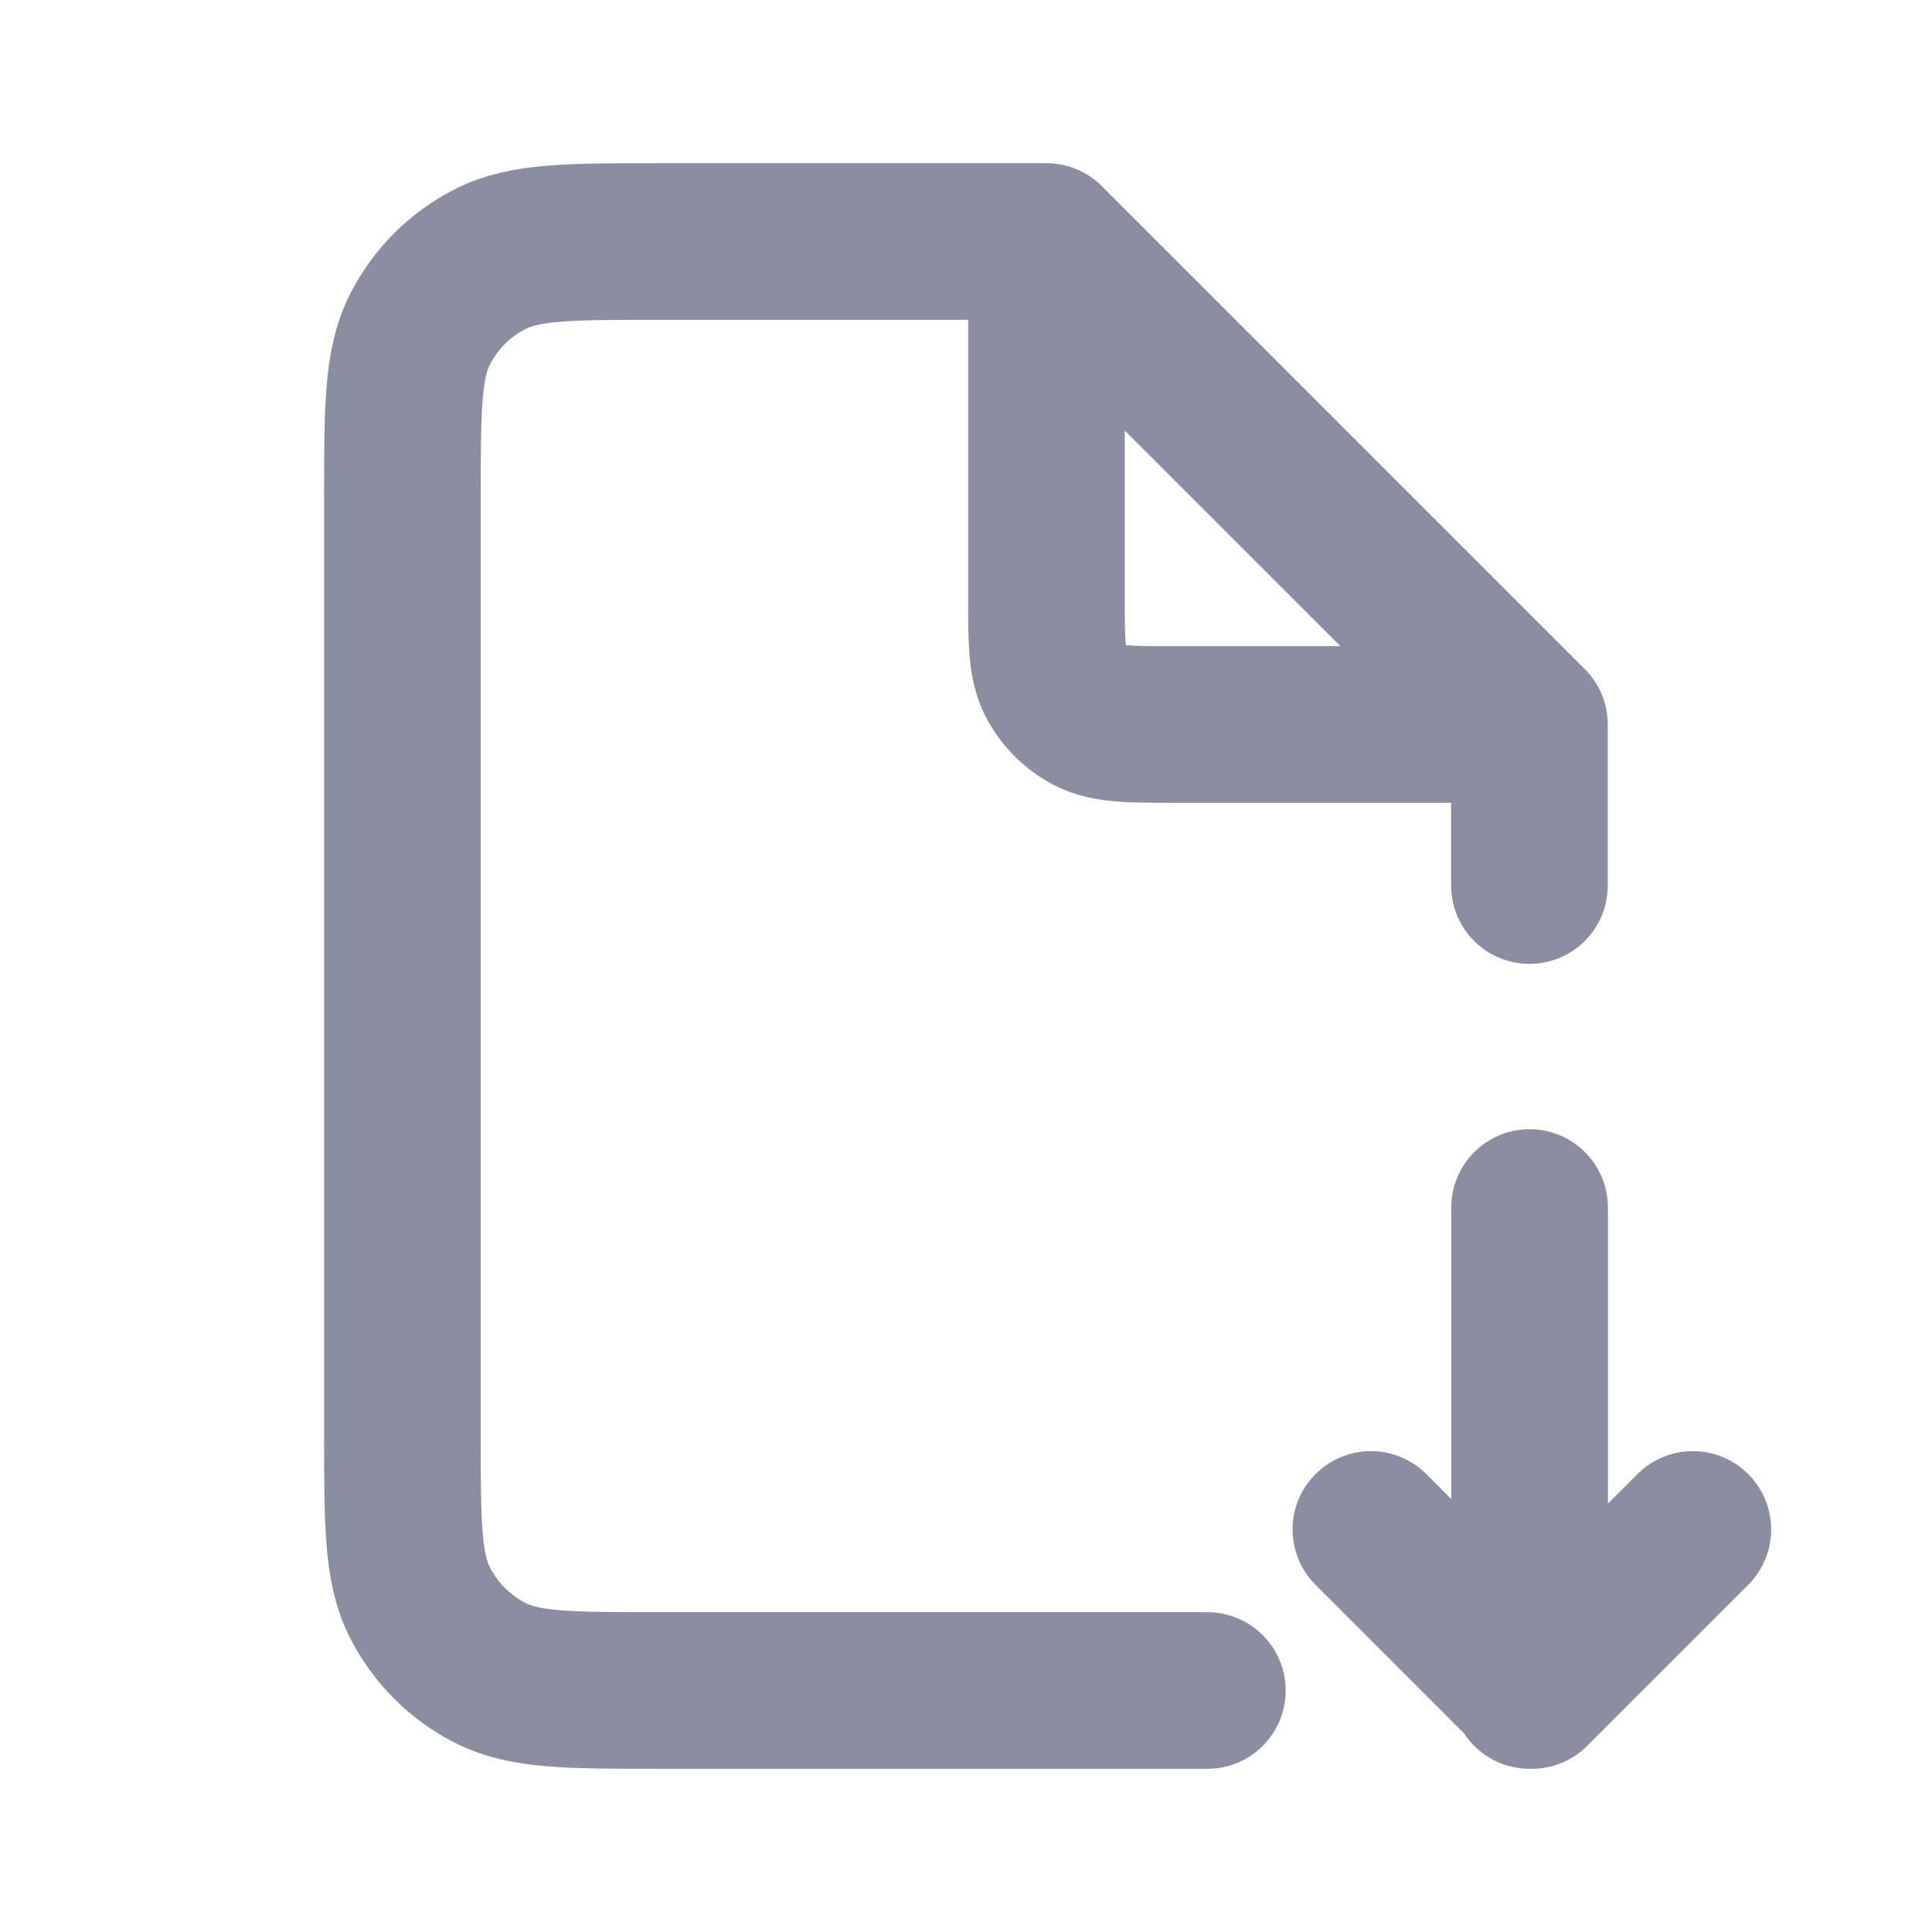 <svg width="14" height="14" viewBox="0 0 14 14" fill="none" xmlns="http://www.w3.org/2000/svg">
<g id="file-arrow-up-alt-1-svgrepo-com">
<path id="Vector" d="M7.583 1.75H4.783C4.129 1.75 3.803 1.75 3.553 1.877C3.333 1.989 3.155 2.167 3.043 2.387C2.916 2.637 2.916 2.963 2.916 3.617V10.383C2.916 11.037 2.916 11.364 3.043 11.613C3.155 11.832 3.333 12.011 3.553 12.123C3.803 12.25 4.129 12.25 4.783 12.25H8.749M7.583 1.75L11.083 5.25M7.583 1.75V4.317C7.583 4.643 7.583 4.807 7.646 4.931C7.702 5.041 7.791 5.13 7.901 5.186C8.026 5.25 8.189 5.25 8.516 5.25H11.083M11.083 5.25V6.417M11.084 8.75V12.233M11.084 12.233V12.25M11.084 12.233L11.1 12.25L12.267 11.083M11.084 12.233L9.934 11.083" stroke="#8B8EA0" stroke-width="1.135" stroke-linecap="round" stroke-linejoin="round"/>
</g>
</svg>
